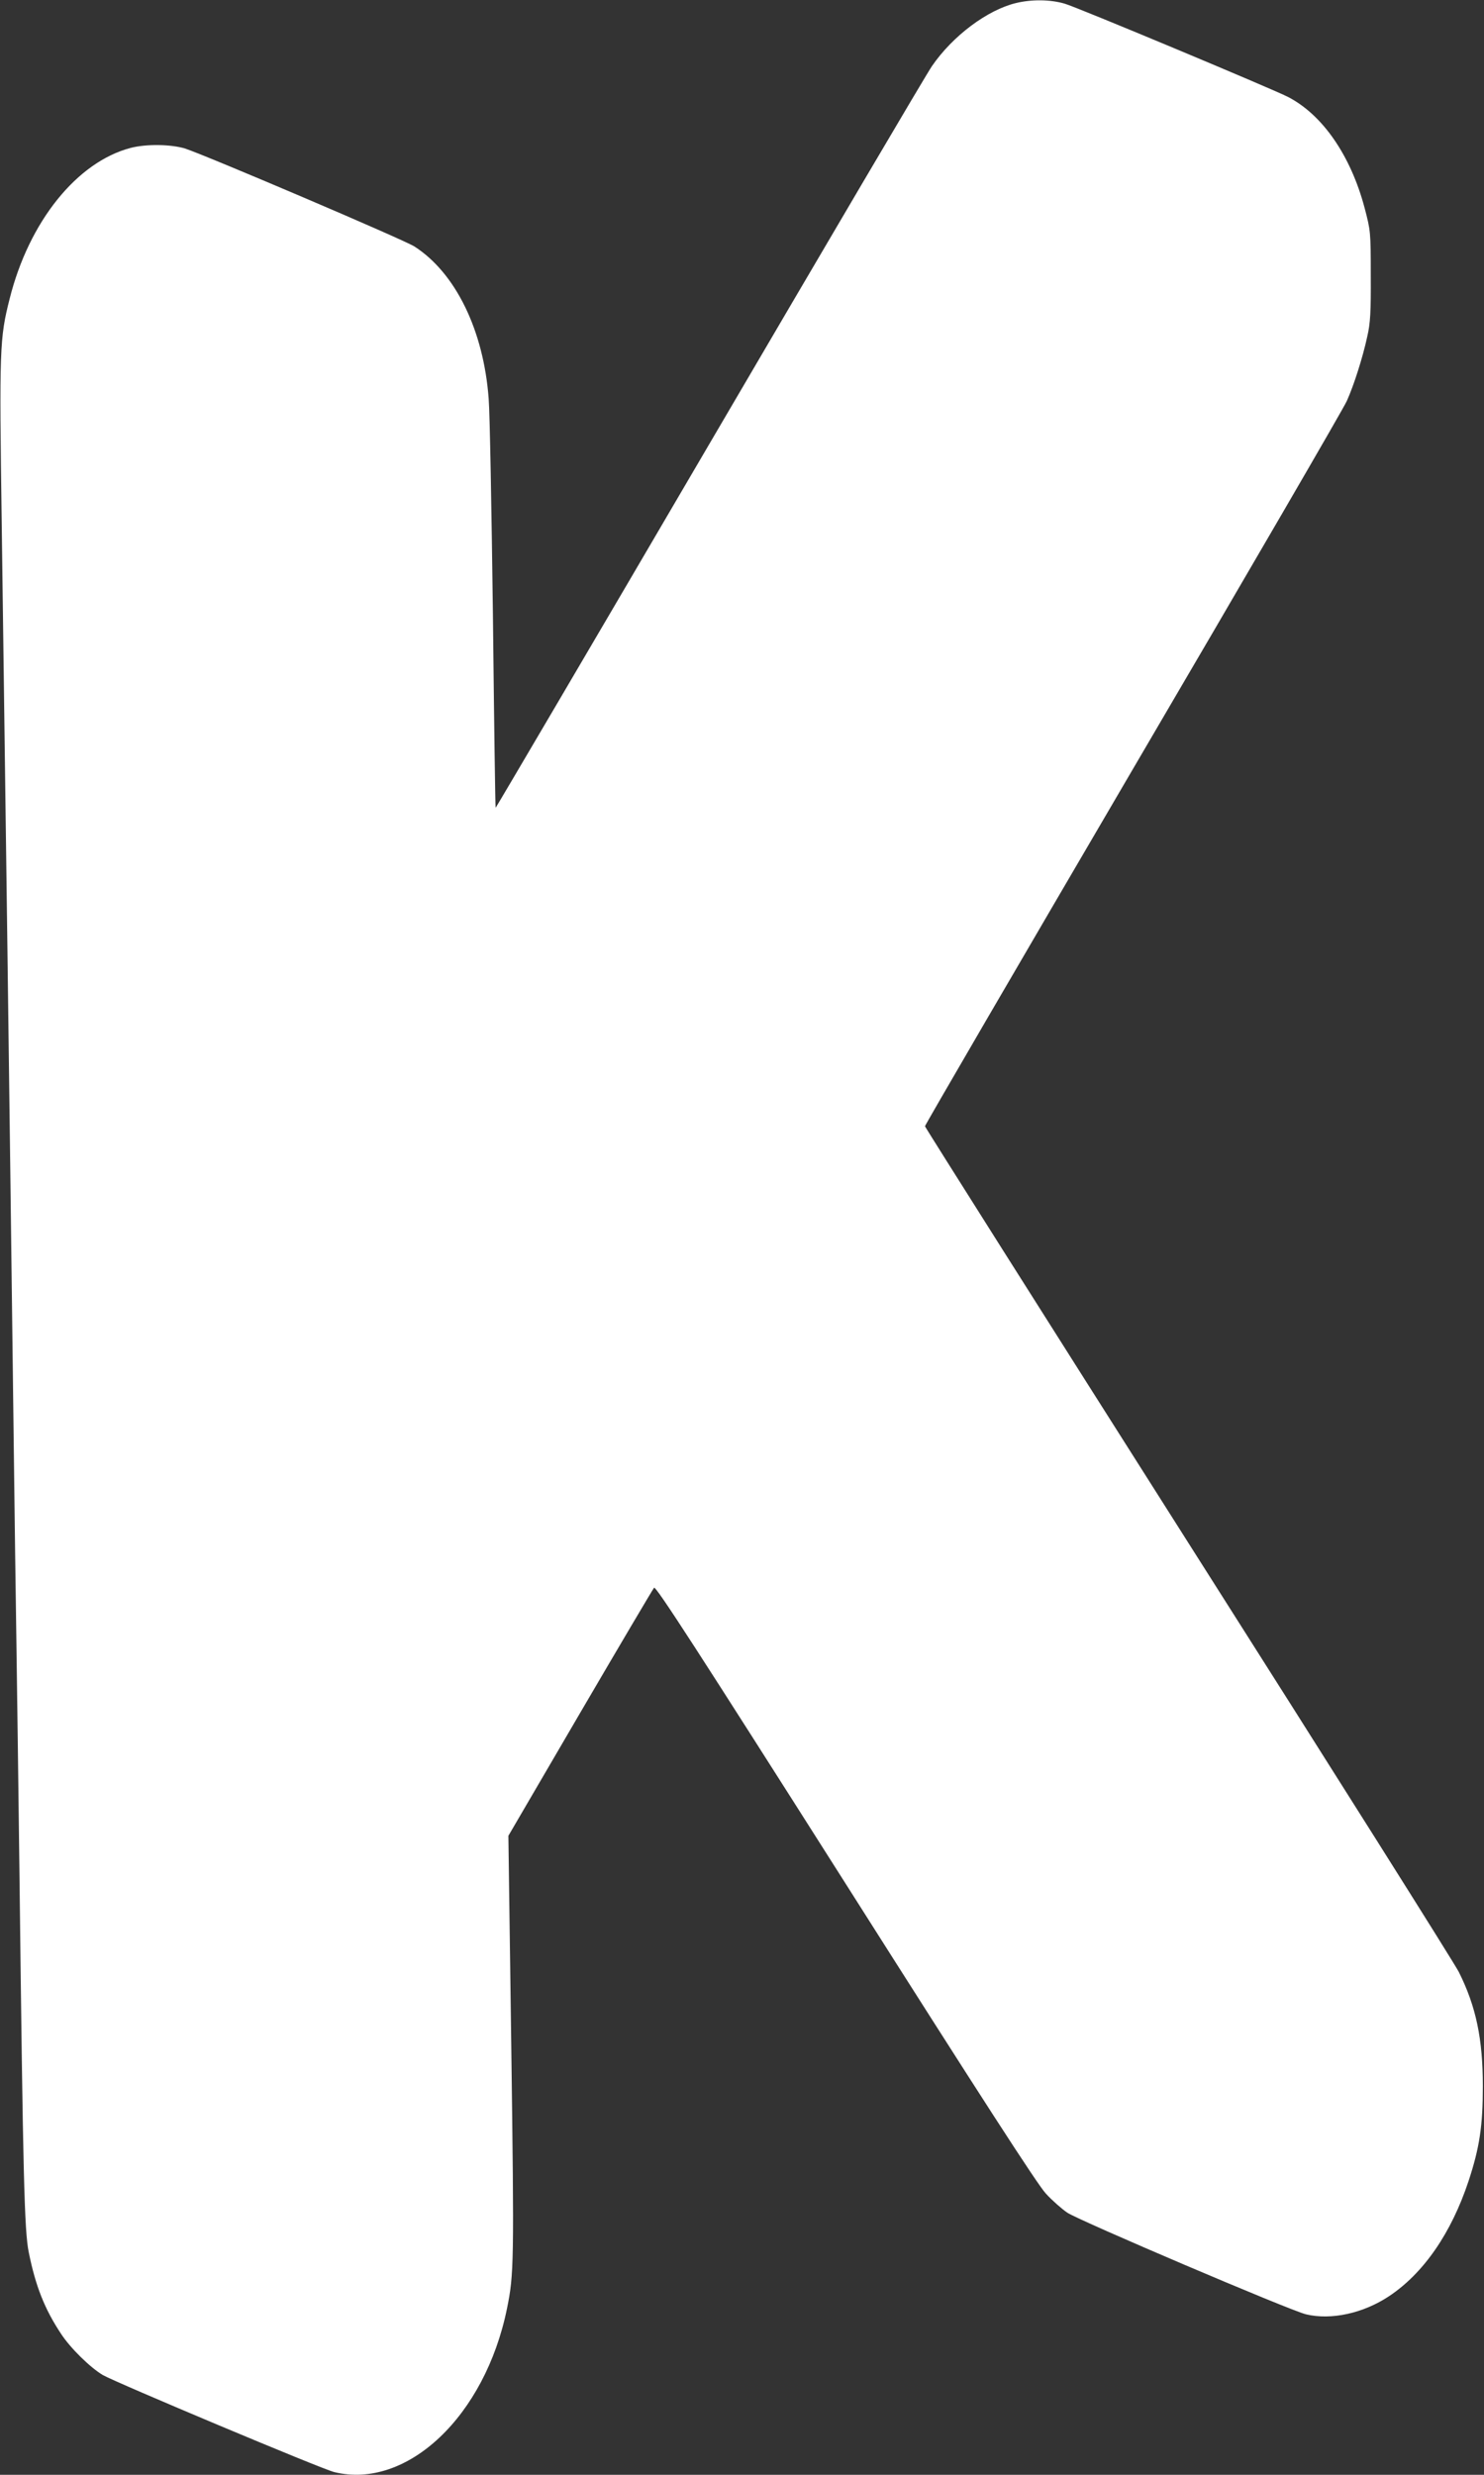<?xml version="1.0" standalone="no"?>
<!DOCTYPE svg PUBLIC "-//W3C//DTD SVG 20010904//EN"
 "http://www.w3.org/TR/2001/REC-SVG-20010904/DTD/svg10.dtd">
<svg version="1.0" xmlns="http://www.w3.org/2000/svg"
 width="768pt" height="1280pt" viewBox="0 0 768 1280"
 preserveAspectRatio="xMidYMid meet">
<rect x="0" y="0" width="768" height="1280" fill="#333333" stroke="none"/>
<g transform="translate(0,1280) scale(0.1,-0.1)"
fill="white" stroke="none">
<path d="M5257 12784 c-148 -36 -327 -170 -434 -326 -28 -40 -546 -920 -1153
-1956 -606 -1035 -1104 -1881 -1105 -1880 -2 2 -8 449 -14 993 -7 545 -16
1050 -22 1122 -26 354 -171 651 -384 788 -52 34 -1087 475 -1188 507 -73 22
-200 24 -281 3 -278 -73 -526 -381 -626 -780 -52 -205 -54 -255 -41 -1167 18
-1318 41 -3049 61 -4668 5 -426 12 -930 15 -1120 3 -190 10 -734 16 -1210 18
-1541 25 -1831 48 -1940 35 -174 82 -293 167 -421 49 -75 152 -175 216 -213
68 -39 1137 -488 1198 -502 377 -92 781 290 894 847 36 176 37 236 22 1354
l-15 1090 371 635 c204 349 377 641 383 648 9 10 223 -321 991 -1530 698
-1100 995 -1560 1037 -1604 31 -34 81 -78 110 -98 59 -40 1152 -506 1236 -526
130 -31 296 5 430 94 179 119 322 327 411 595 57 173 74 285 74 491 0 244 -35
412 -124 590 -20 41 -650 1040 -1400 2220 -749 1180 -1363 2150 -1363 2155 0
6 485 838 1077 1849 593 1011 1091 1867 1106 1902 37 82 83 227 106 334 16 69
19 127 18 315 0 226 -1 232 -32 350 -72 271 -218 482 -397 574 -87 44 -1094
465 -1155 482 -75 22 -171 23 -253 3z"/>
</g>
</svg>
